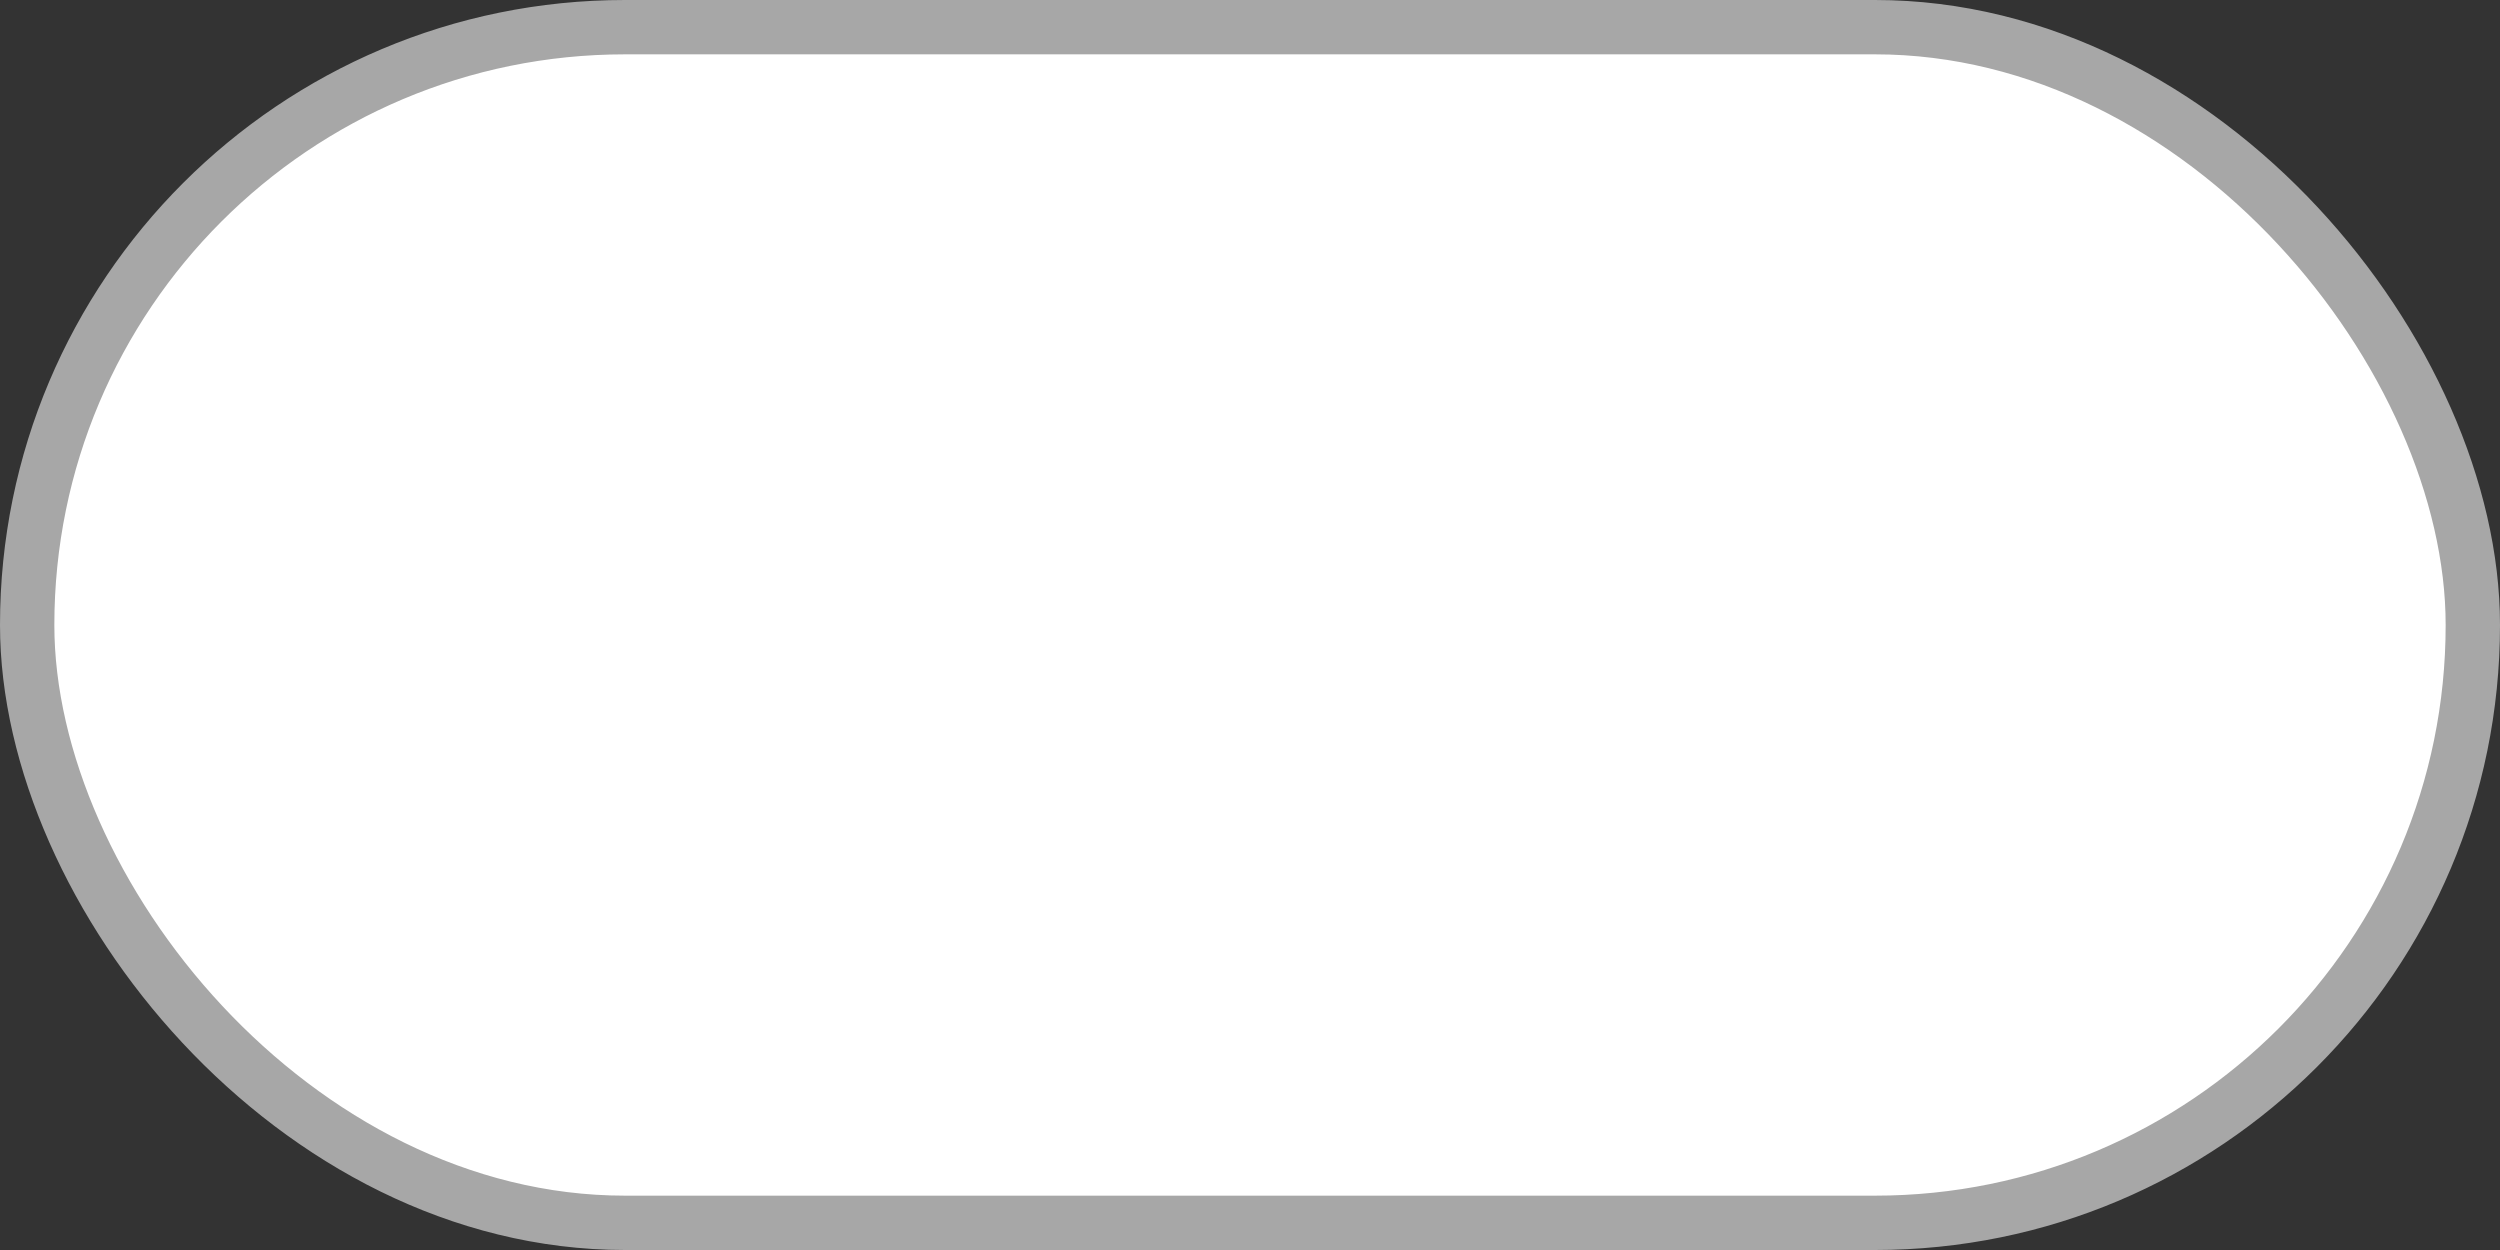 <svg width="38" height="19" viewBox="0 0 38 19" fill="none" xmlns="http://www.w3.org/2000/svg">
<rect x="0" y="0" width="38" height="19" fill="#333333" stroke="none"/>
<rect x="0.413" y="0.413" width="37.174" height="18.174" rx="9.087" fill="white" stroke="#A7A7A7" stroke-width="0.826"/>
</svg>
